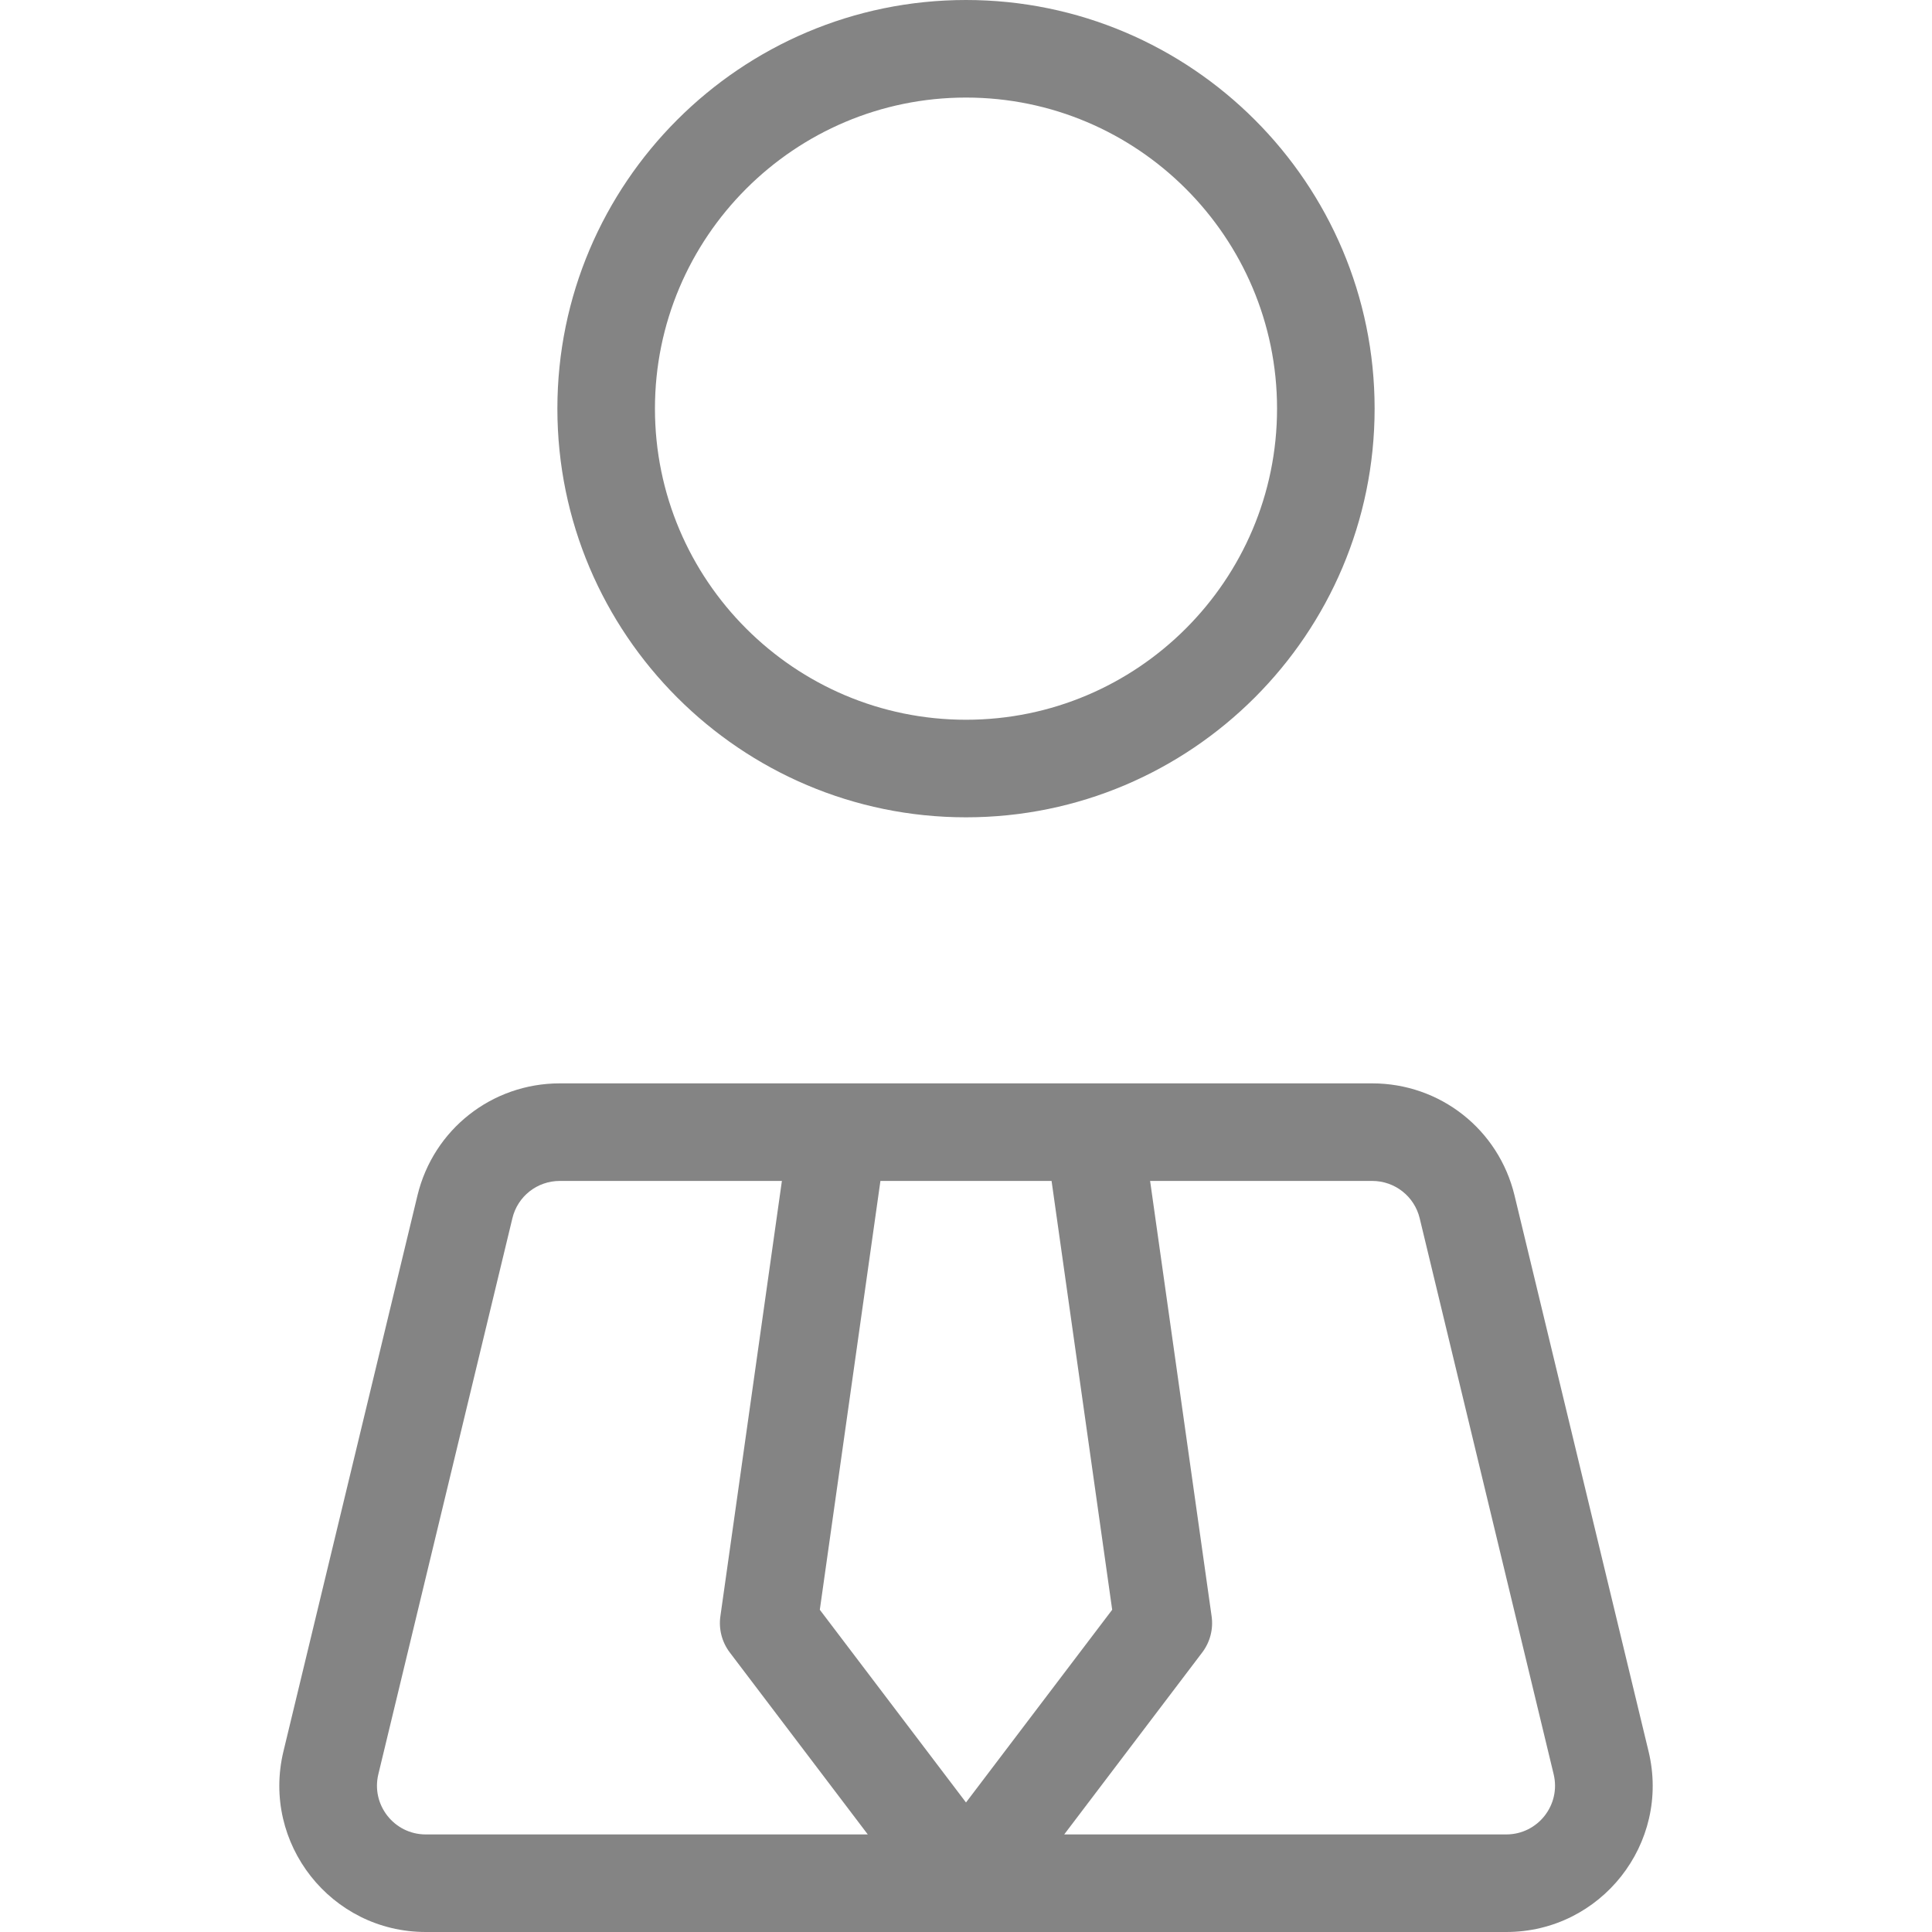 <svg width="24" height="24" viewBox="0 0 24 24" fill="none" xmlns="http://www.w3.org/2000/svg">
<g id="teacher-svgrepo-com (1) 1" clip-path="url(#clip0_850_794)">
<g id="Group">
<g id="Group_2">
<g id="Group_3">
<path id="Vector" d="M12 10.153C14.799 10.153 17.076 7.876 17.076 5.076C17.076 2.277 14.799 0 12 0C9.201 0 6.924 2.277 6.924 5.076C6.924 7.876 9.201 10.153 12 10.153ZM12 1.212C14.131 1.212 15.864 2.946 15.864 5.076C15.864 7.207 14.131 8.941 12 8.941C9.869 8.941 8.136 7.207 8.136 5.076C8.136 2.946 9.869 1.212 12 1.212Z" fill="#848484"/>
<path id="Vector_2" d="M20.479 21.756L18.814 14.85C18.616 14.03 17.89 13.458 17.046 13.458C15.989 13.458 7.899 13.458 6.954 13.458C6.111 13.458 5.384 14.03 5.186 14.85L3.521 21.756C3.246 22.899 4.112 24 5.289 24H18.711C19.887 24 20.755 22.901 20.479 21.756ZM5.289 22.788C4.897 22.788 4.608 22.421 4.7 22.04L6.365 15.134C6.43 14.861 6.673 14.67 6.954 14.67H9.713L8.949 20.077C8.926 20.237 8.968 20.399 9.066 20.528L10.78 22.788H5.289ZM10.184 19.997L10.937 14.67H13.063L13.816 19.997L12 22.391L10.184 19.997ZM18.711 22.788H13.22L14.934 20.528C15.032 20.399 15.074 20.237 15.051 20.077L14.287 14.67H17.046C17.327 14.67 17.57 14.861 17.636 15.134L19.3 22.04C19.392 22.421 19.104 22.788 18.711 22.788Z" fill="#848484"/>
</g>
</g>
</g>
</g>
<defs>
<clipPath id="clip0_850_794">
<rect width="24" height="24" fill="white"/>
</clipPath>
</defs>
</svg>
